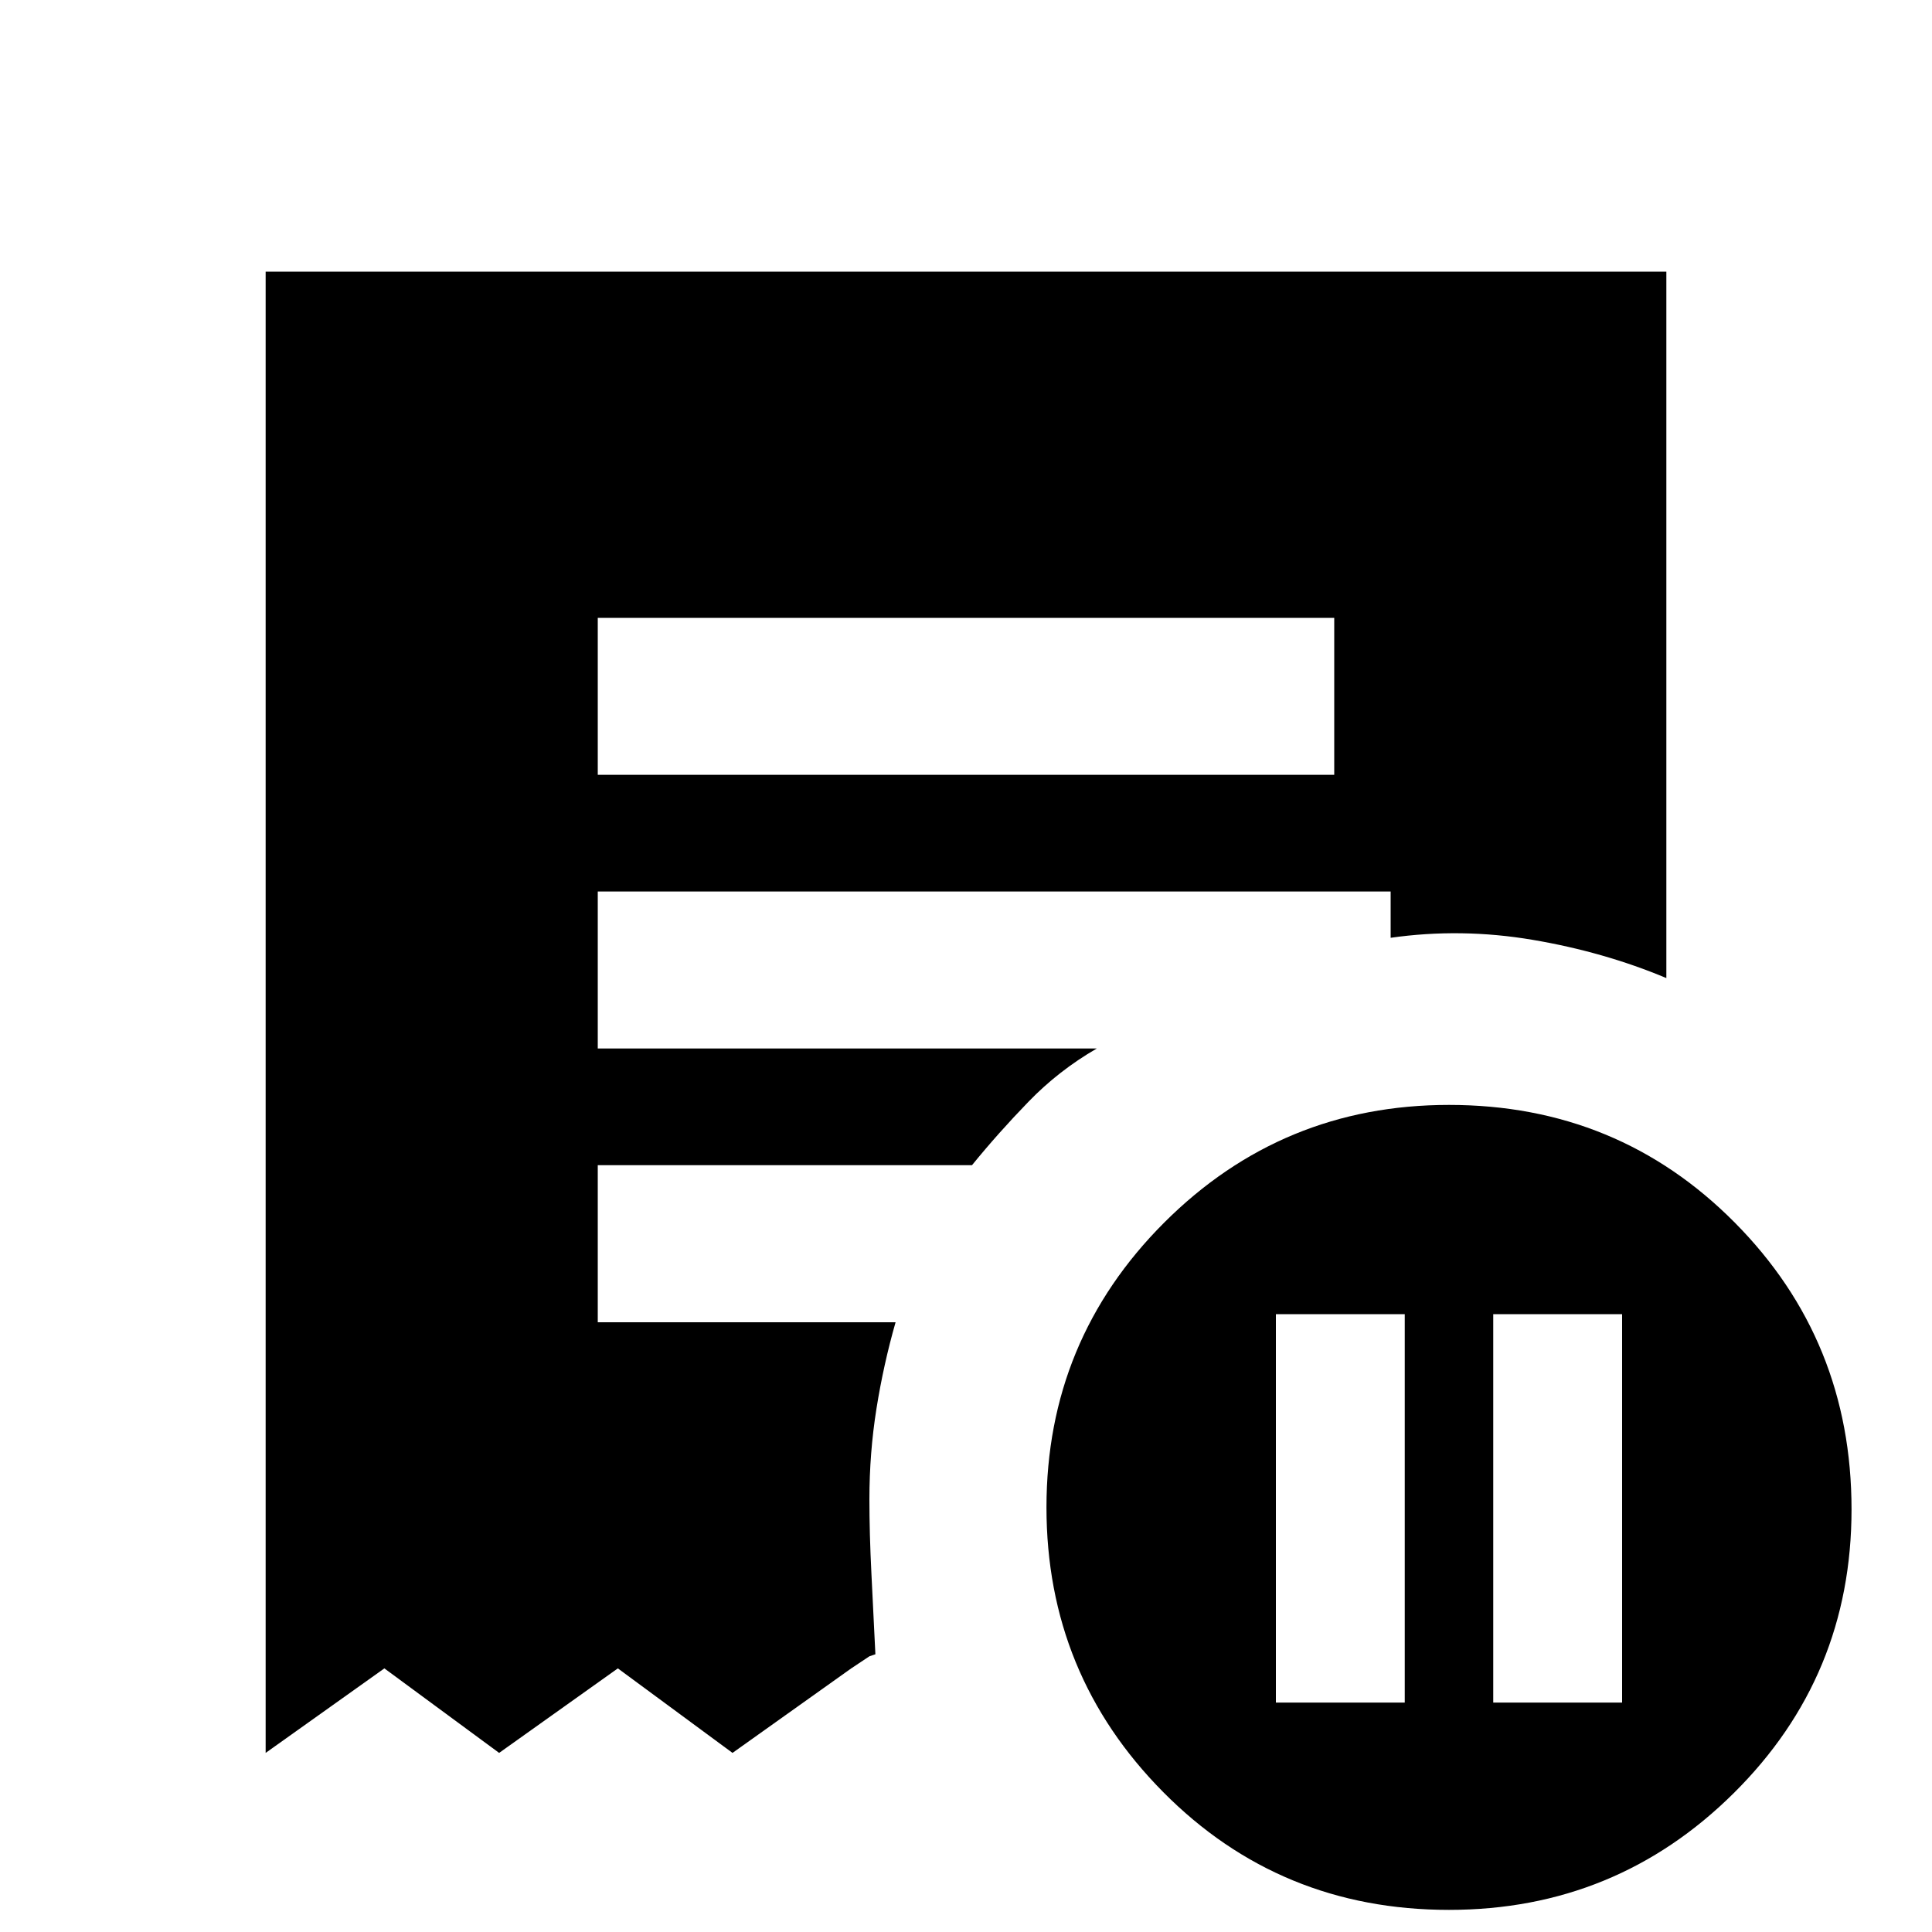 <svg xmlns="http://www.w3.org/2000/svg" height="20" width="20"><path d="M13.208 17.625h1.334v-4.021h-1.334Zm2.25 0h1.334v-4.021h-1.334Zm-9.27-9.604h7.624V6.396H6.188ZM15 19.771q-1.75 0-2.958-1.219-1.209-1.219-1.209-2.948 0-1.729 1.219-2.948 1.219-1.218 2.948-1.218 1.75 0 2.958 1.218 1.209 1.219 1.209 2.969 0 1.729-1.219 2.937-1.219 1.209-2.948 1.209ZM2.75 18.146V2.812h14.5v7.313q-.646-.271-1.385-.396-.74-.125-1.469-.021v-.479H6.188v1.625h5.166q-.396.229-.708.552-.313.323-.584.656H6.188v1.626h3.083q-.125.437-.198.895-.073.459-.073.938 0 .354.021.771l.041.833-.062.021-.188.125-1.229.875-1.187-.875-1.229.875-1.188-.875Z"/></svg>
